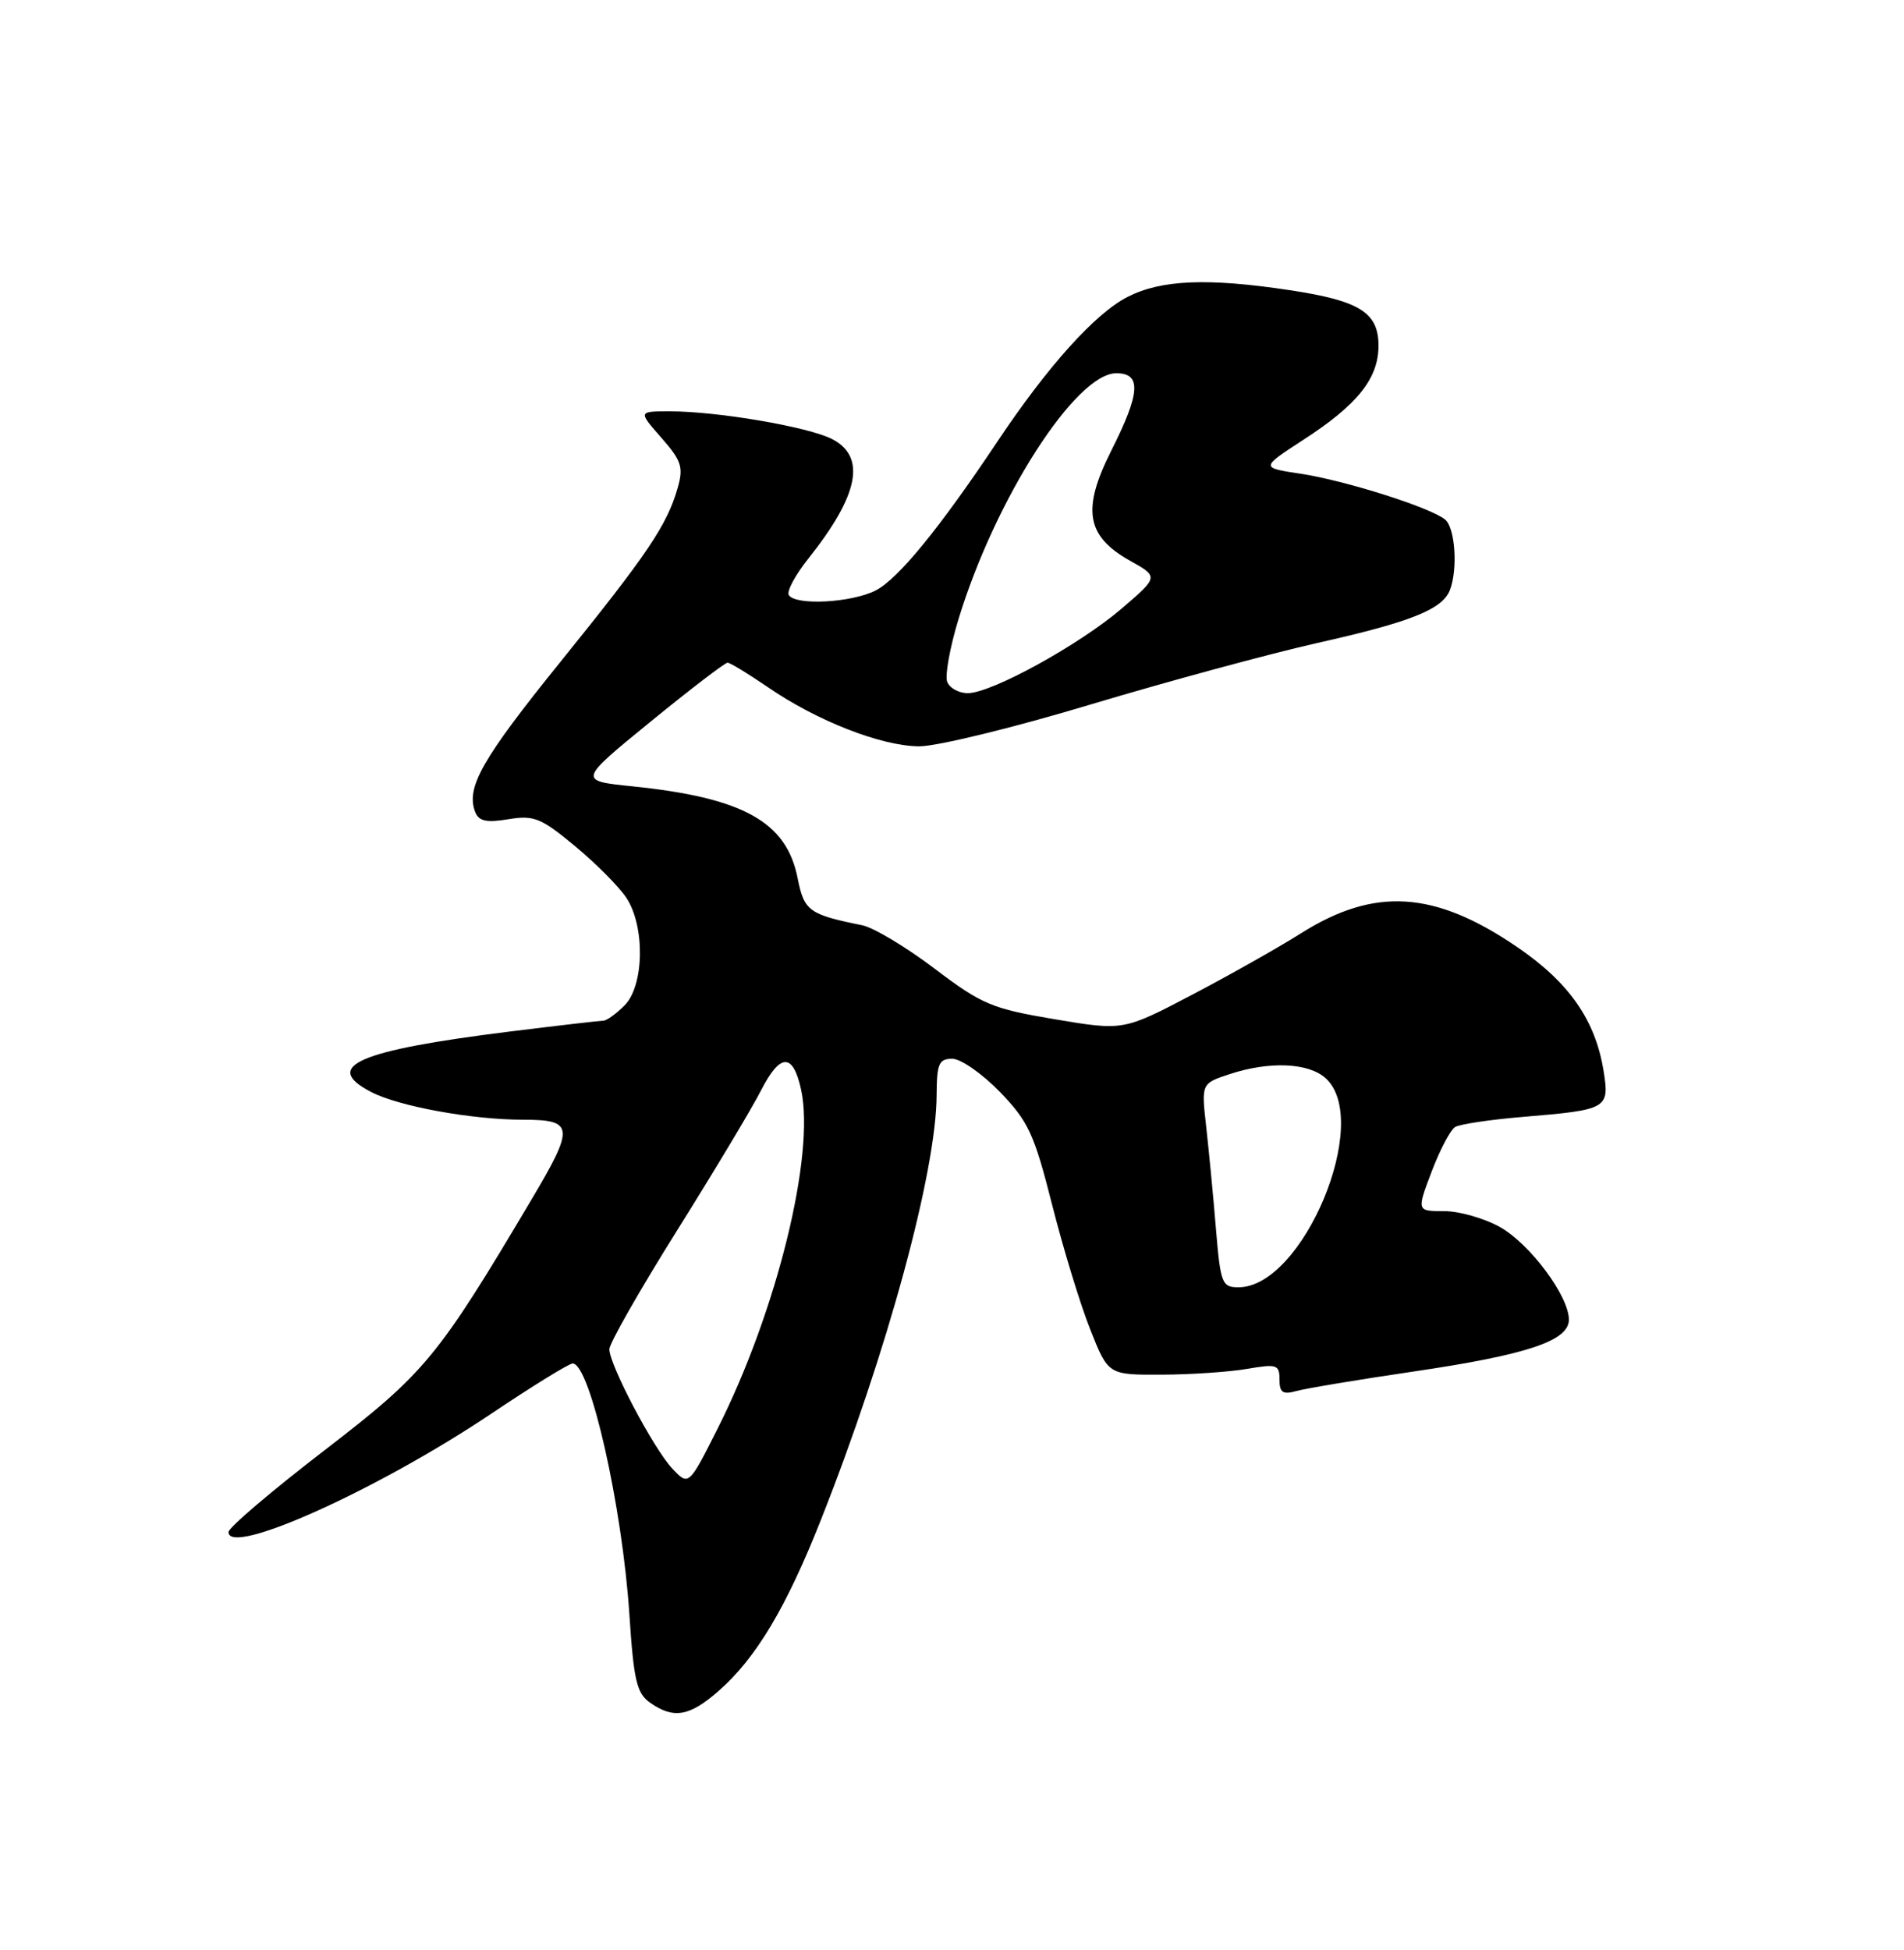 <?xml version="1.0" encoding="UTF-8" standalone="no"?>
<!DOCTYPE svg PUBLIC "-//W3C//DTD SVG 1.1//EN" "http://www.w3.org/Graphics/SVG/1.1/DTD/svg11.dtd" >
<svg xmlns="http://www.w3.org/2000/svg" xmlns:xlink="http://www.w3.org/1999/xlink" version="1.1" viewBox="0 0 250 256">
 <g >
 <path fill="currentColor"
d=" M 94.38 221.97 C 99.27 217.68 103.25 211.02 107.80 199.50 C 116.48 177.57 122.95 153.80 122.98 143.75 C 123.00 139.64 123.28 139.00 125.04 139.00 C 126.16 139.00 128.97 140.96 131.29 143.35 C 135.03 147.22 135.79 148.86 138.14 158.14 C 139.59 163.87 141.84 171.25 143.15 174.53 C 145.51 180.50 145.51 180.50 152.51 180.47 C 156.35 180.46 161.41 180.11 163.75 179.71 C 167.65 179.04 168.00 179.15 168.00 181.10 C 168.00 182.83 168.43 183.12 170.25 182.61 C 171.49 182.27 178.42 181.11 185.65 180.05 C 200.51 177.86 206.00 176.03 206.00 173.25 C 206.00 170.16 200.90 163.31 196.95 161.09 C 194.90 159.94 191.60 159.00 189.62 159.00 C 186.01 159.00 186.01 159.00 187.97 153.83 C 189.05 150.98 190.44 148.34 191.06 147.96 C 191.67 147.58 195.72 146.98 200.06 146.62 C 211.08 145.70 211.34 145.54 210.56 140.63 C 209.49 133.94 206.05 129.00 199.24 124.35 C 188.35 116.91 180.47 116.42 170.77 122.56 C 167.87 124.39 161.45 128.01 156.50 130.61 C 147.50 135.32 147.50 135.32 138.50 133.81 C 130.24 132.42 128.94 131.88 122.71 127.16 C 118.97 124.33 114.70 121.77 113.21 121.47 C 106.22 120.06 105.58 119.60 104.73 115.28 C 103.27 107.88 97.57 104.72 83.02 103.23 C 75.91 102.50 75.91 102.50 85.41 94.75 C 90.63 90.49 95.19 87.00 95.53 87.00 C 95.86 87.00 98.23 88.44 100.80 90.20 C 107.25 94.64 115.71 97.95 120.69 97.98 C 123.00 97.99 133.13 95.52 143.19 92.49 C 153.26 89.47 166.65 85.84 172.94 84.42 C 185.25 81.66 189.40 80.00 190.38 77.46 C 191.43 74.71 191.07 69.30 189.75 68.21 C 187.83 66.63 176.64 63.08 170.76 62.19 C 165.50 61.40 165.50 61.40 171.15 57.73 C 178.25 53.13 181.00 49.68 181.00 45.39 C 181.00 41.02 178.54 39.48 169.31 38.09 C 158.59 36.47 152.47 36.72 148.07 38.97 C 143.80 41.14 137.56 48.08 130.94 58.00 C 123.34 69.38 117.96 75.97 114.99 77.51 C 111.84 79.13 104.45 79.53 103.57 78.12 C 103.27 77.63 104.42 75.50 106.11 73.37 C 112.77 65.01 113.78 59.97 109.25 57.64 C 106.14 56.04 94.22 54.00 87.95 54.00 C 83.79 54.00 83.79 54.00 86.84 57.47 C 89.49 60.49 89.76 61.33 88.98 64.06 C 87.58 68.94 85.04 72.71 73.65 86.81 C 63.28 99.65 61.16 103.37 62.39 106.59 C 62.87 107.81 63.85 108.03 66.75 107.55 C 70.11 107.00 71.03 107.37 75.50 111.08 C 78.25 113.36 81.28 116.41 82.24 117.86 C 84.72 121.61 84.59 129.41 82.00 132.00 C 80.90 133.10 79.65 134.00 79.21 134.00 C 78.78 134.00 73.27 134.64 66.96 135.42 C 46.95 137.91 42.20 139.98 48.77 143.38 C 52.39 145.25 62.00 147.00 68.68 147.00 C 75.37 147.00 75.47 147.91 69.81 157.44 C 57.45 178.27 55.85 180.21 42.58 190.42 C 35.66 195.74 30.00 200.56 30.00 201.13 C 30.00 204.41 49.55 195.61 64.42 185.65 C 69.87 181.99 74.72 179.00 75.19 179.00 C 77.47 179.00 81.71 197.76 82.64 211.96 C 83.21 220.64 83.60 222.31 85.38 223.55 C 88.45 225.70 90.55 225.34 94.38 221.97 Z  M 88.26 192.78 C 85.81 190.17 80.03 179.21 80.01 177.13 C 80.01 176.37 83.98 169.40 88.85 161.62 C 93.72 153.85 98.70 145.55 99.91 143.18 C 102.44 138.22 104.13 138.19 105.19 143.07 C 107.04 151.65 102.00 172.10 94.25 187.50 C 90.43 195.09 90.43 195.09 88.26 192.78 Z  M 159.65 161.25 C 159.30 156.99 158.72 150.97 158.37 147.87 C 157.74 142.24 157.74 142.24 161.44 141.02 C 166.68 139.29 171.80 139.51 174.06 141.55 C 180.22 147.13 171.09 169.00 162.61 169.00 C 160.45 169.00 160.25 168.50 159.65 161.25 Z  M 124.37 89.51 C 124.05 88.70 124.73 84.98 125.86 81.26 C 130.70 65.43 141.25 49.00 146.58 49.00 C 149.91 49.00 149.73 51.60 145.90 59.19 C 142.03 66.87 142.62 70.38 148.35 73.60 C 152.14 75.72 152.14 75.72 147.32 79.86 C 141.75 84.64 130.19 91.00 127.07 91.00 C 125.90 91.00 124.68 90.33 124.37 89.51 Z "/>
</g>
</svg>